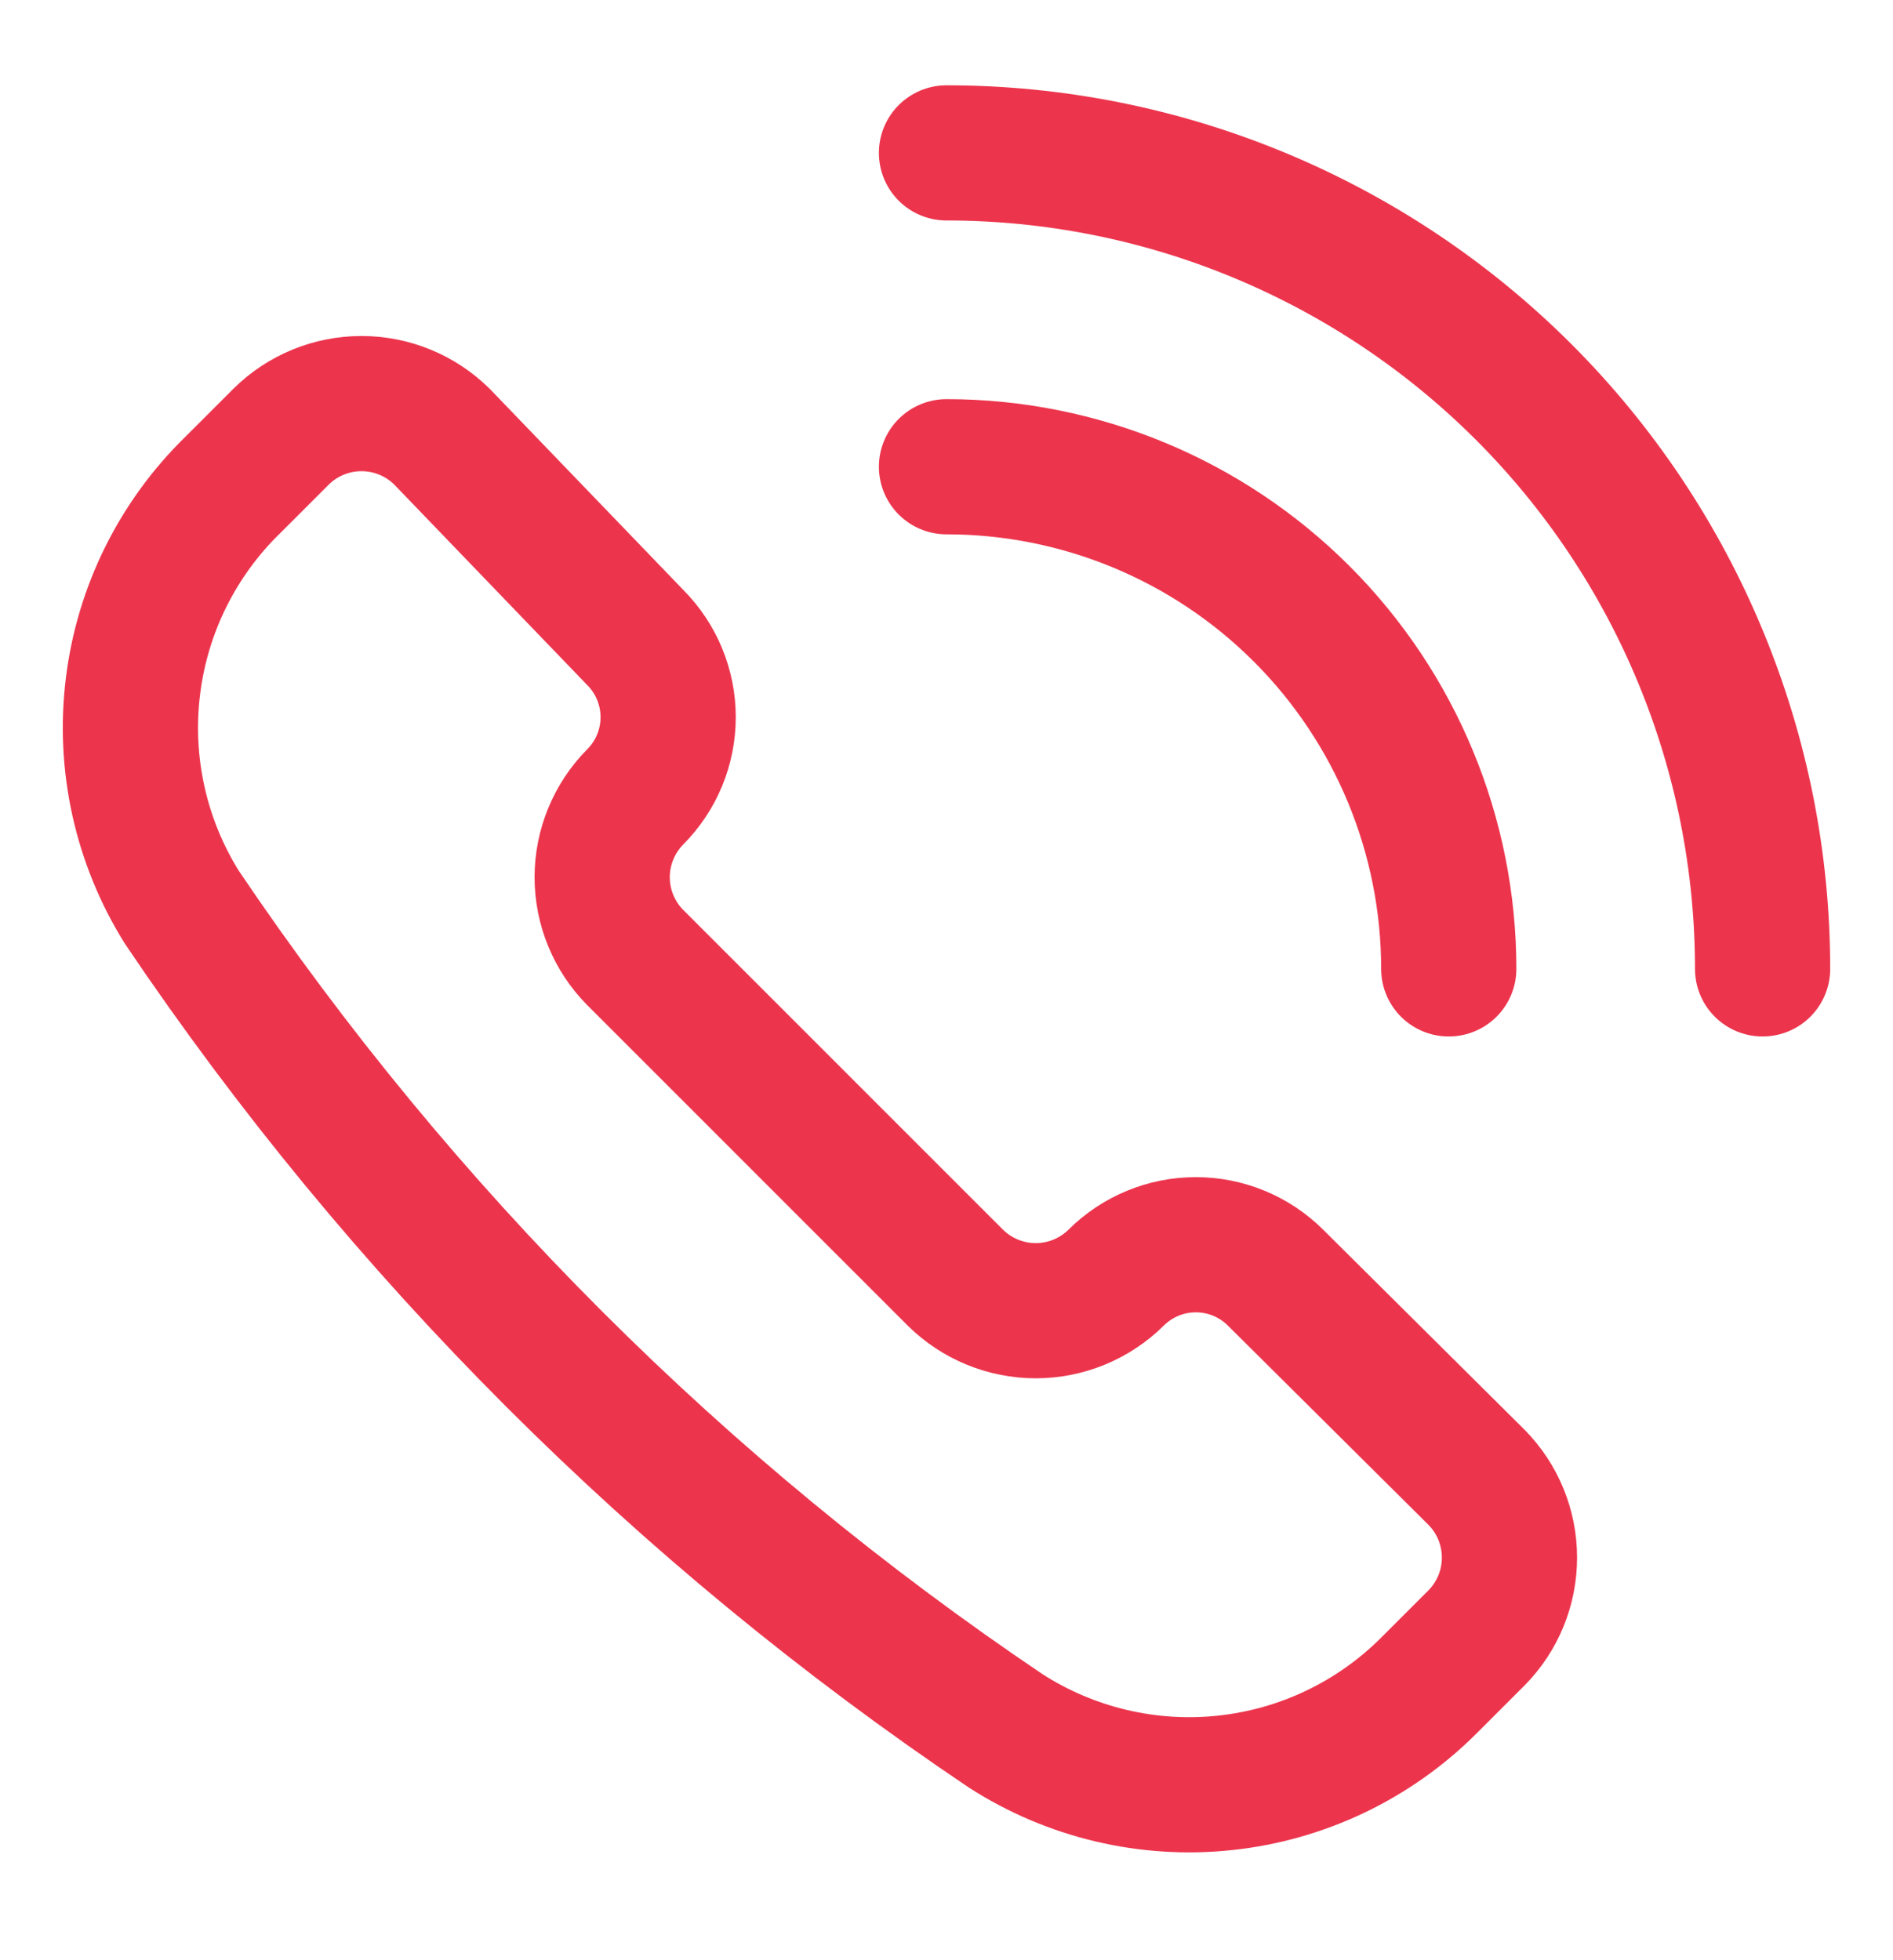 <svg width="28" height="29" viewBox="0 0 28 29" fill="none" xmlns="http://www.w3.org/2000/svg">
<path d="M14.874 25.606C15.837 26.226 16.983 26.498 18.122 26.376C19.26 26.255 20.323 25.747 21.133 24.938L21.839 24.232C22.152 23.916 22.327 23.489 22.327 23.044C22.327 22.598 22.152 22.172 21.839 21.855L18.867 18.902C18.554 18.59 18.13 18.415 17.688 18.415C17.246 18.415 16.822 18.59 16.509 18.902C16.192 19.215 15.765 19.391 15.32 19.391C14.875 19.391 14.448 19.215 14.131 18.902L9.396 14.166C9.083 13.85 8.907 13.423 8.907 12.978C8.907 12.533 9.083 12.106 9.396 11.789C9.708 11.476 9.883 11.052 9.883 10.61C9.883 10.168 9.708 9.744 9.396 9.431L6.536 6.459C6.219 6.146 5.792 5.971 5.347 5.971C4.902 5.971 4.475 6.146 4.159 6.459L3.453 7.165C2.629 7.964 2.104 9.021 1.966 10.16C1.827 11.299 2.083 12.451 2.691 13.424C5.93 18.231 10.066 22.368 14.874 25.606Z" stroke="#EC354D" stroke-width="2" stroke-linecap="round" stroke-linejoin="round"/>
<path d="M14 2.262C15.585 2.262 17.155 2.574 18.619 3.181C20.084 3.788 21.415 4.677 22.536 5.798C23.657 6.919 24.546 8.25 25.152 9.714C25.759 11.179 26.071 12.748 26.071 14.334" stroke="#EC354D" stroke-width="2" stroke-linecap="round" stroke-linejoin="round"/>
<path d="M14 6.905C15.97 6.905 17.86 7.688 19.253 9.081C20.646 10.474 21.429 12.364 21.429 14.334" stroke="#EC354D" stroke-width="2" stroke-linecap="round" stroke-linejoin="round"/>
</svg>

